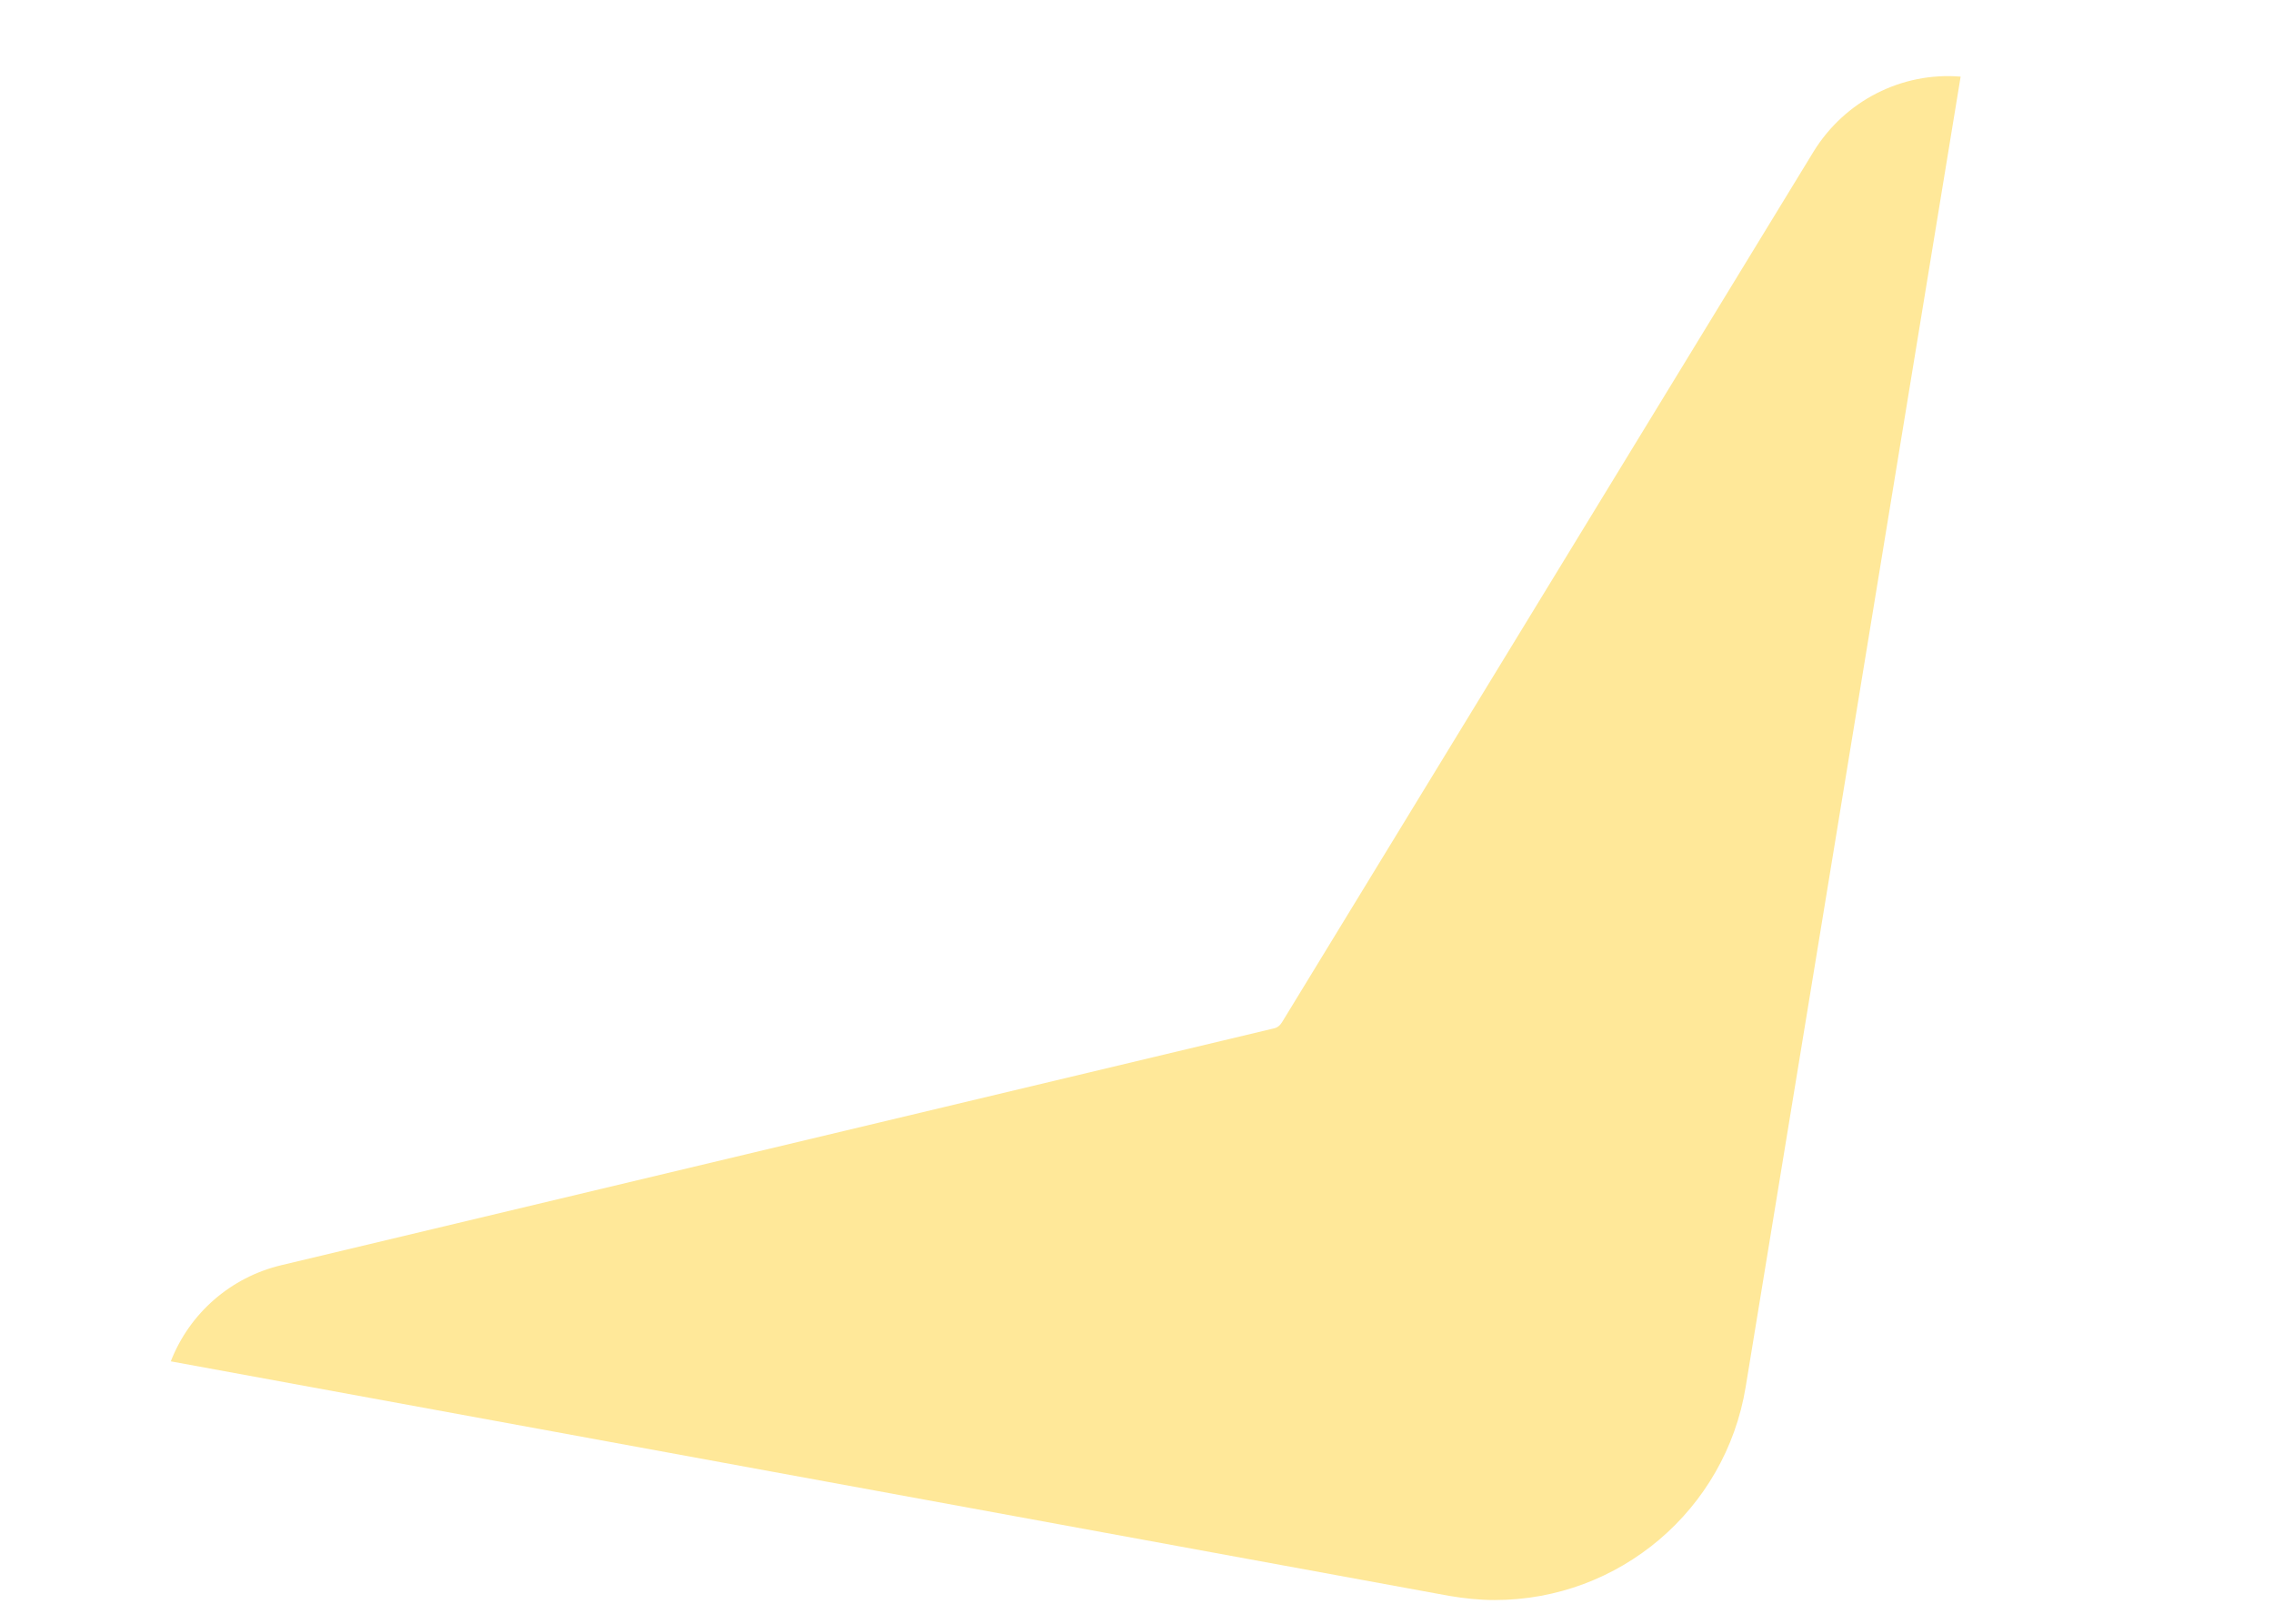 ﻿<?xml version="1.0" encoding="utf-8"?>
<svg version="1.1" xmlns:xlink="http://www.w3.org/1999/xlink" width="7px" height="5px" xmlns="http://www.w3.org/2000/svg">
  <defs>
    <pattern id="BGPattern" patternUnits="userSpaceOnUse" alignment="0 0" imageRepeat="None" />
    <mask fill="white" id="Clip587">
      <path d="M 4.462 4.914  L 0.526 4.192  C 0.584 4.043  0.711 3.933  0.866 3.896  L 3.922 3.167  C 3.933 3.165  3.942 3.158  3.948 3.148  L 5.585 0.467  C 5.681 0.311  5.856 0.221  6.038 0.236  L 5.376 4.271  C 5.314 4.649  4.987 4.927  4.603 4.927  C 4.556 4.927  4.509 4.922  4.462 4.914  Z " fill-rule="evenodd" />
    </mask>
  </defs>
  <g transform="matrix(1 0 0 1 875 -308 )">
    <path d="M 4.462 4.914  L 0.526 4.192  C 0.584 4.043  0.711 3.933  0.866 3.896  L 3.922 3.167  C 3.933 3.165  3.942 3.158  3.948 3.148  L 5.585 0.467  C 5.681 0.311  5.856 0.221  6.038 0.236  L 5.376 4.271  C 5.314 4.649  4.987 4.927  4.603 4.927  C 4.556 4.927  4.509 4.922  4.462 4.914  Z " fill-rule="nonzero" fill="rgba(255, 232, 153, 1)" stroke="none" transform="matrix(1 0 0 1 -875 308 )" class="fill" />
    <path d="M 4.462 4.914  L 0.526 4.192  C 0.584 4.043  0.711 3.933  0.866 3.896  L 3.922 3.167  C 3.933 3.165  3.942 3.158  3.948 3.148  L 5.585 0.467  C 5.681 0.311  5.856 0.221  6.038 0.236  L 5.376 4.271  C 5.314 4.649  4.987 4.927  4.603 4.927  C 4.556 4.927  4.509 4.922  4.462 4.914  Z " stroke-width="0" stroke-dasharray="0" stroke="rgba(255, 255, 255, 0)" fill="none" transform="matrix(1 0 0 1 -875 308 )" class="stroke" mask="url(#Clip587)" />
  </g>
</svg>